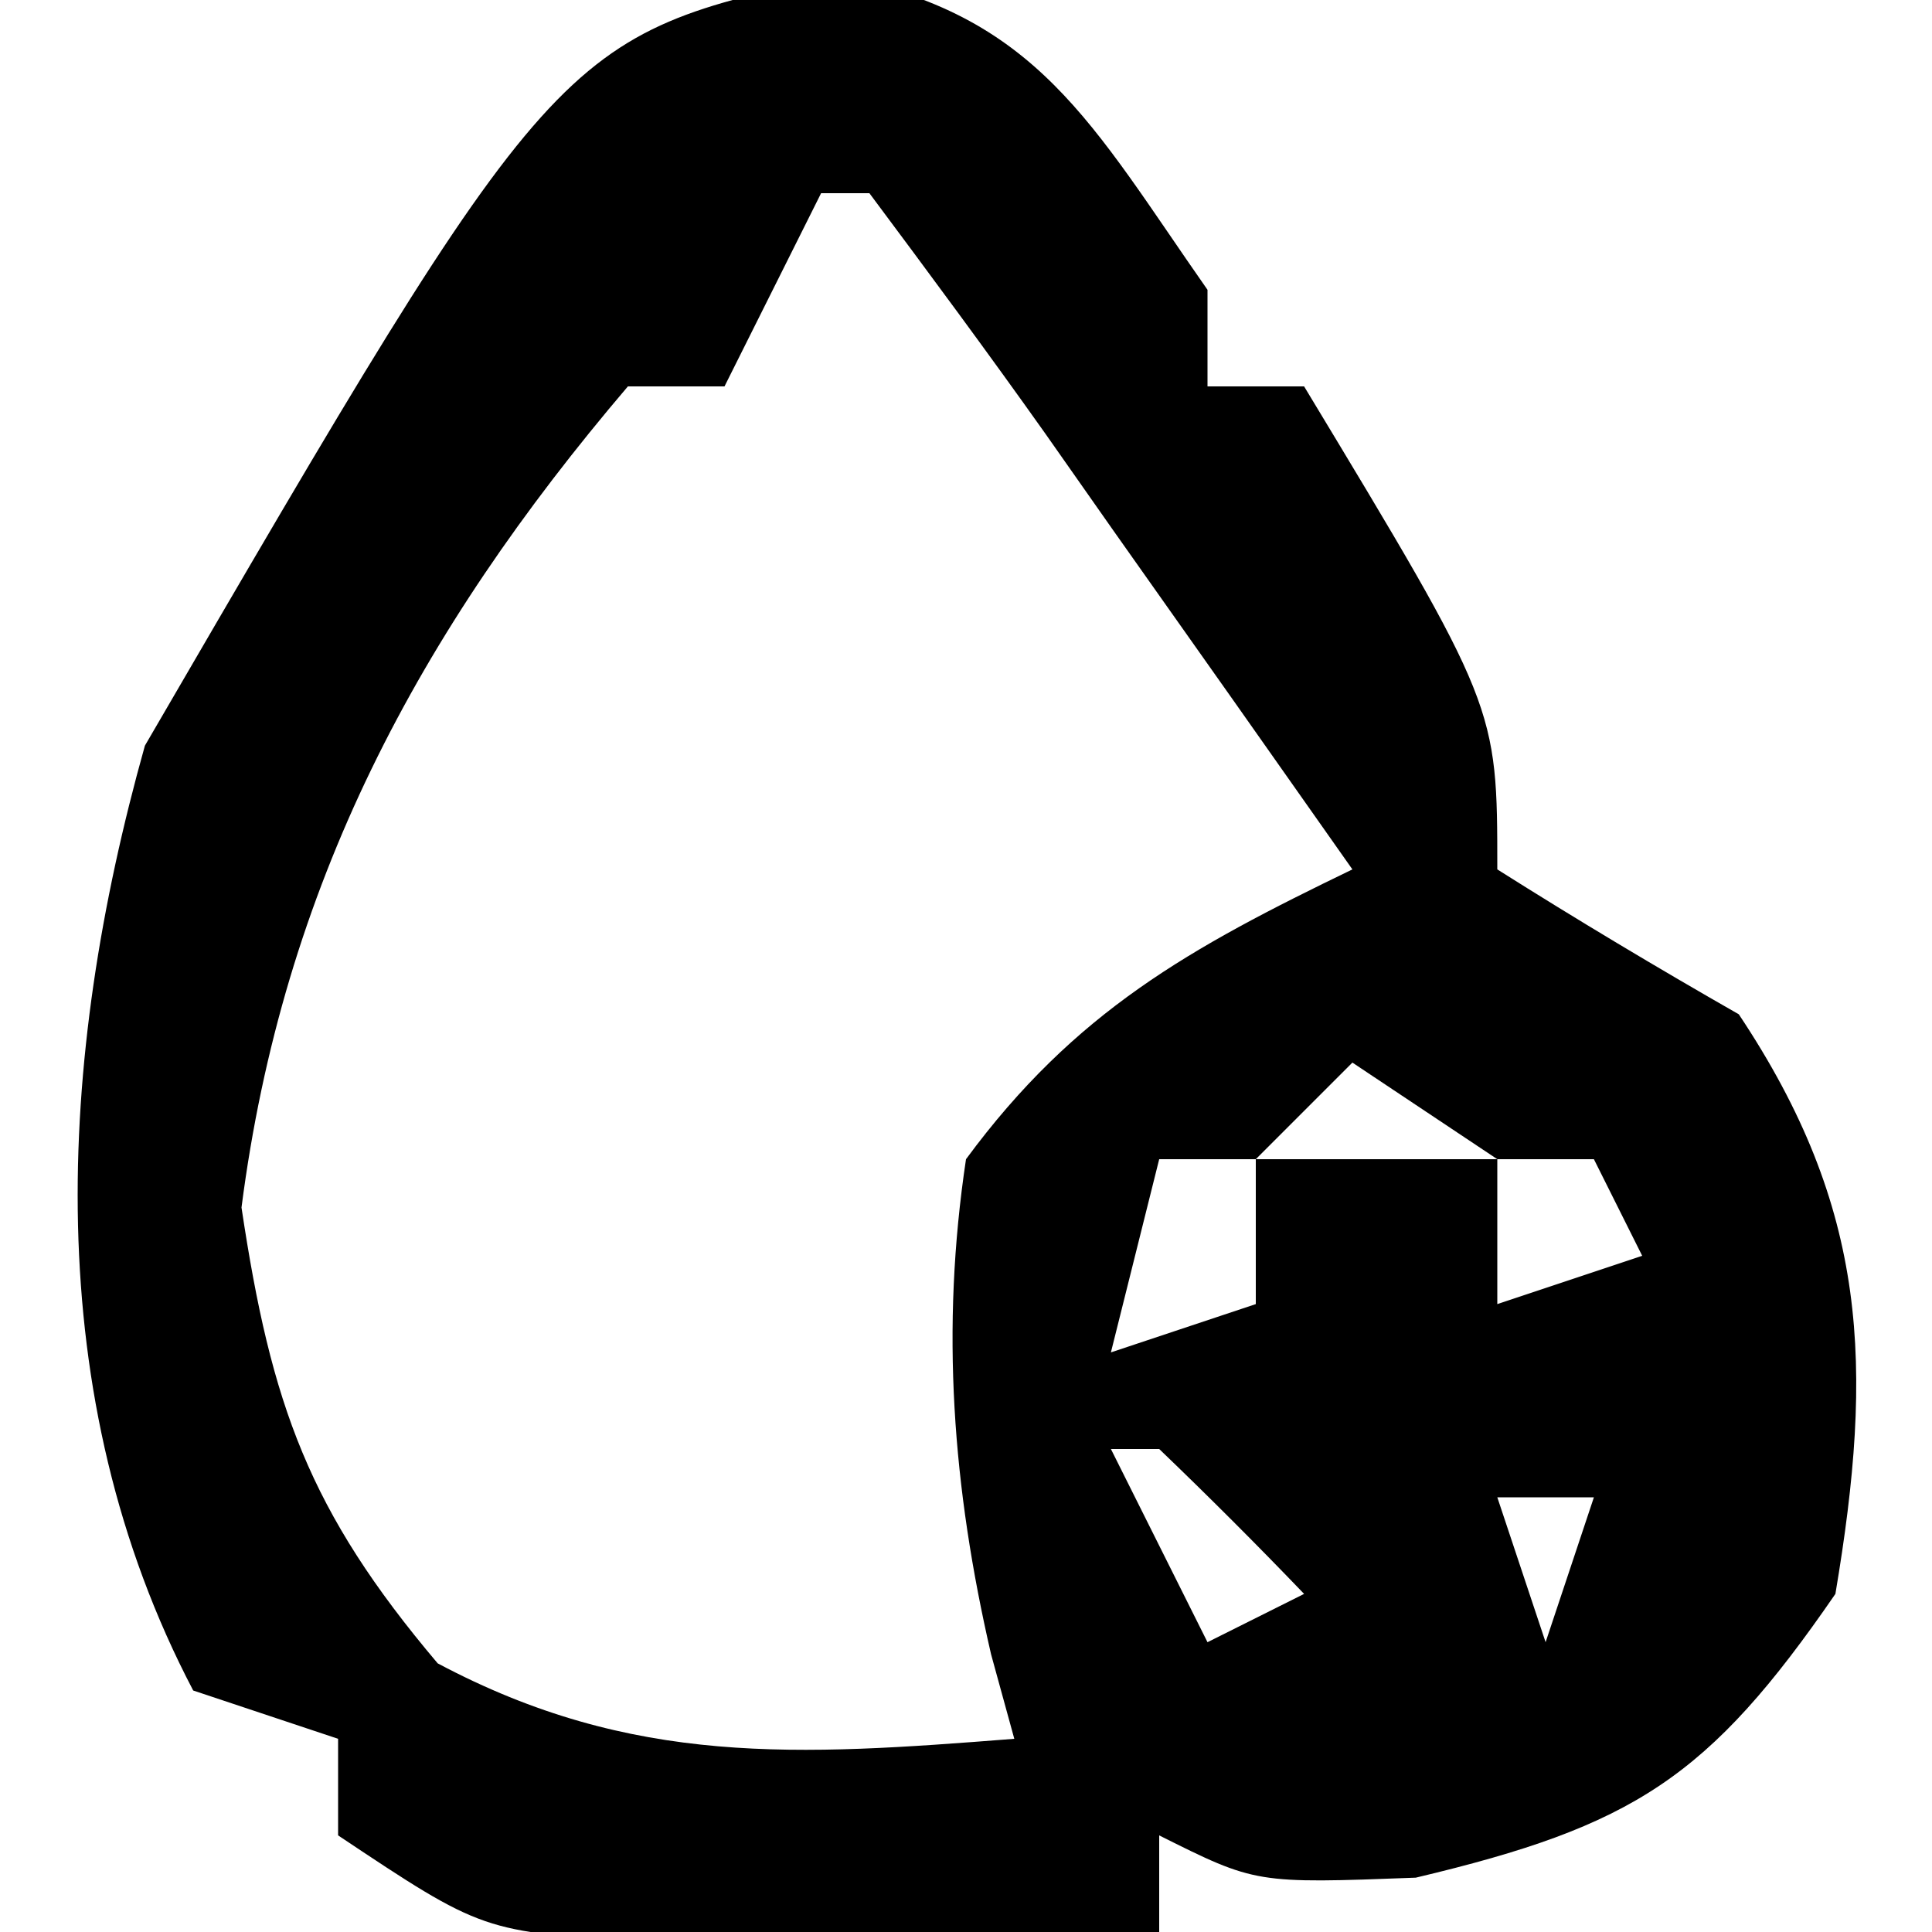 <?xml version="1.0" encoding="UTF-8"?>
<svg version="1.1" xmlns="http://www.w3.org/2000/svg" width="40" height="40">
<path d="M0 0 C4.169 0.776 5.291 3.077 7.688 6.5 C7.688 7.16 7.688 7.82 7.688 8.5 C8.348 8.5 9.008 8.5 9.688 8.5 C13.688 15.125 13.688 15.125 13.688 18.5 C15.331 19.538 17 20.536 18.688 21.5 C21.371 25.525 21.484 28.771 20.688 33.5 C18.065 37.314 16.505 38.306 12 39.375 C8.688 39.5 8.688 39.5 6.688 38.5 C6.688 39.16 6.688 39.82 6.688 40.5 C4.417 40.554 2.146 40.593 -0.125 40.625 C-2.022 40.66 -2.022 40.66 -3.957 40.695 C-7.312 40.5 -7.312 40.5 -10.312 38.5 C-10.312 37.84 -10.312 37.18 -10.312 36.5 C-11.303 36.17 -12.293 35.84 -13.312 35.5 C-16.515 29.394 -16.135 22.43 -14.312 15.938 C-5.765 1.246 -5.765 1.246 0 0 Z M-0.312 4.5 C-0.973 5.82 -1.633 7.14 -2.312 8.5 C-2.973 8.5 -3.632 8.5 -4.312 8.5 C-8.661 13.605 -11.456 18.86 -12.312 25.5 C-11.699 29.591 -10.918 31.784 -8.25 34.938 C-4.217 37.083 -0.787 36.851 3.688 36.5 C3.529 35.922 3.37 35.345 3.207 34.75 C2.41 31.3 2.16 28.013 2.688 24.5 C4.945 21.436 7.323 20.126 10.688 18.5 C9.046 16.164 7.399 13.831 5.75 11.5 C5.047 10.498 5.047 10.498 4.33 9.477 C3.141 7.8 1.917 6.148 0.688 4.5 C0.357 4.5 0.028 4.5 -0.312 4.5 Z M10.688 22.5 C10.027 23.16 9.367 23.82 8.688 24.5 C10.338 24.5 11.988 24.5 13.688 24.5 C12.697 23.84 11.707 23.18 10.688 22.5 Z M6.688 24.5 C6.357 25.82 6.027 27.14 5.688 28.5 C6.678 28.17 7.668 27.84 8.688 27.5 C8.688 26.51 8.688 25.52 8.688 24.5 C8.027 24.5 7.367 24.5 6.688 24.5 Z M13.688 24.5 C13.688 25.49 13.688 26.48 13.688 27.5 C14.678 27.17 15.668 26.84 16.688 26.5 C16.358 25.84 16.027 25.18 15.688 24.5 C15.027 24.5 14.367 24.5 13.688 24.5 Z M4.688 28.5 C5.688 30.5 5.688 30.5 5.688 30.5 Z M5.688 30.5 C6.348 31.82 7.008 33.14 7.688 34.5 C8.348 34.17 9.008 33.84 9.688 33.5 C8.709 32.479 7.708 31.479 6.688 30.5 C6.357 30.5 6.027 30.5 5.688 30.5 Z M13.688 31.5 C14.018 32.49 14.348 33.48 14.688 34.5 C15.018 33.51 15.348 32.52 15.688 31.5 C15.027 31.5 14.367 31.5 13.688 31.5 Z " fill="#000000" transform="translate(17.312,-0.5)"/>
</svg>
